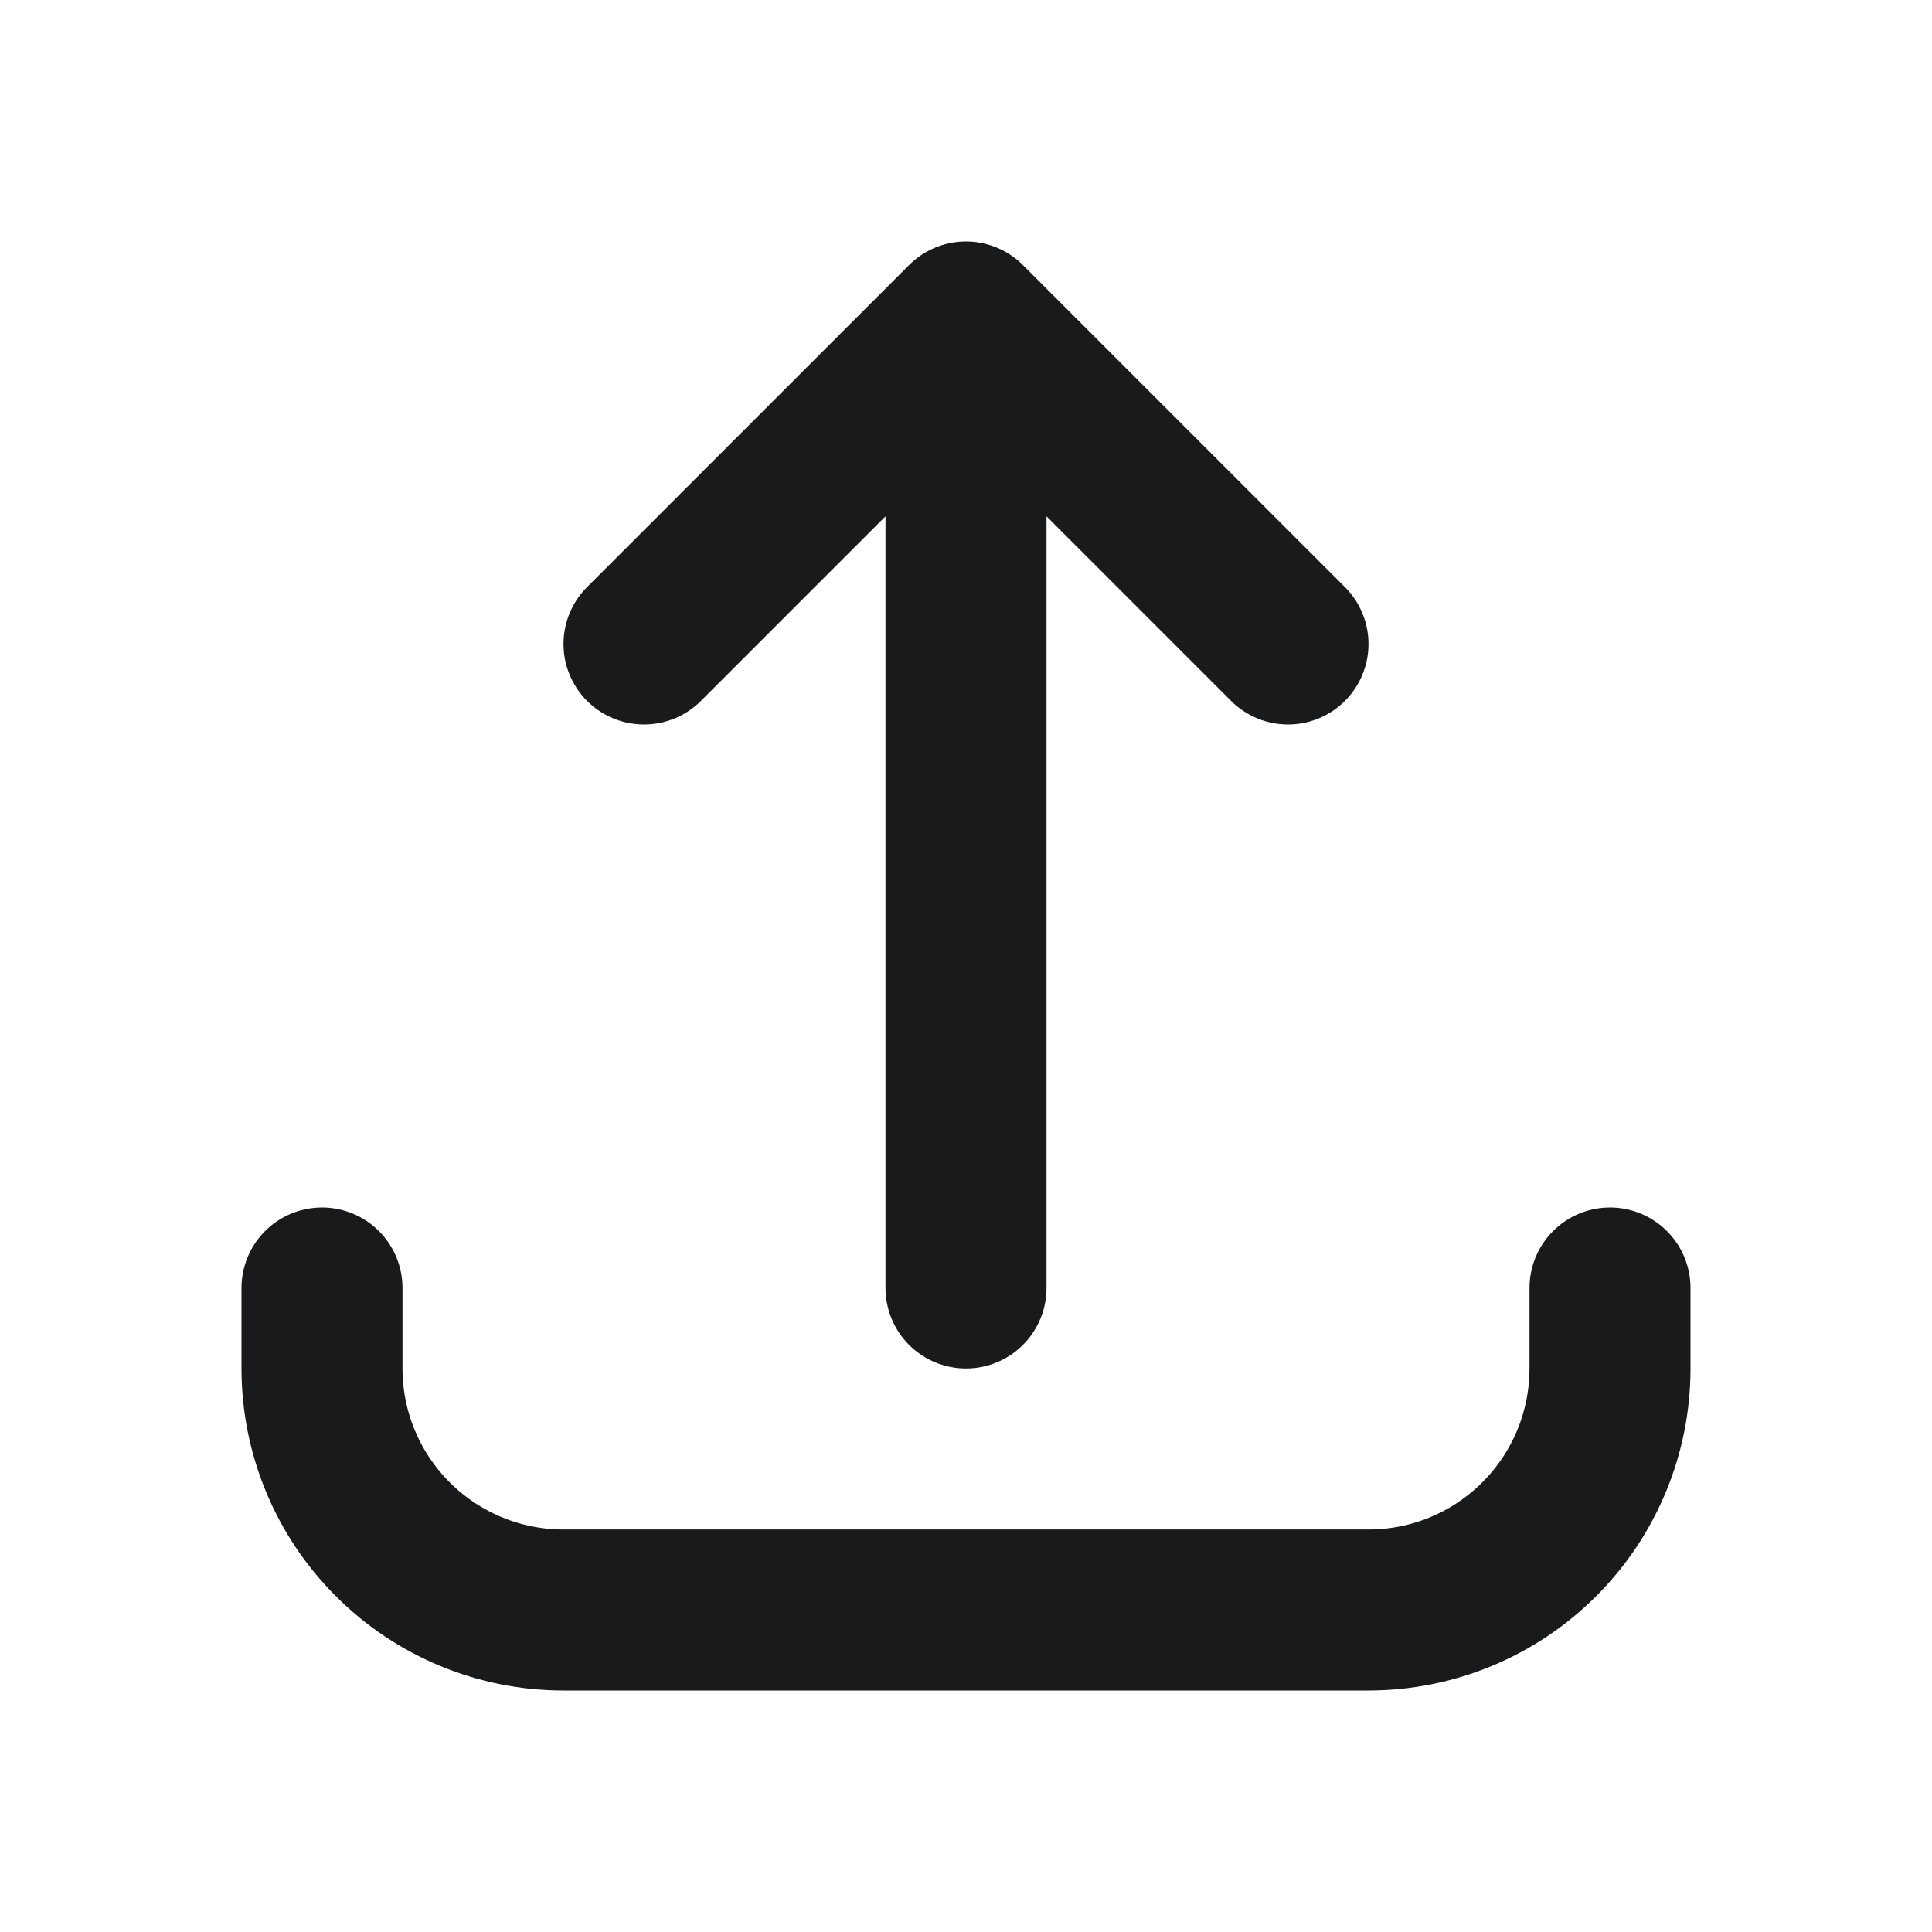 <svg width="24" height="24" viewBox="0 0 24 24" fill="none" xmlns="http://www.w3.org/2000/svg">
<path d="M4 16V17C4 17.796 4.316 18.559 4.879 19.121C5.441 19.684 6.204 20 7 20H17C17.796 20 18.559 19.684 19.121 19.121C19.684 18.559 20 17.796 20 17V16M16 8L12 4M12 4L8 8M12 4V16" stroke="#181A1C" stroke-width="2" stroke-linecap="round" stroke-linejoin="round"/>
</svg>

